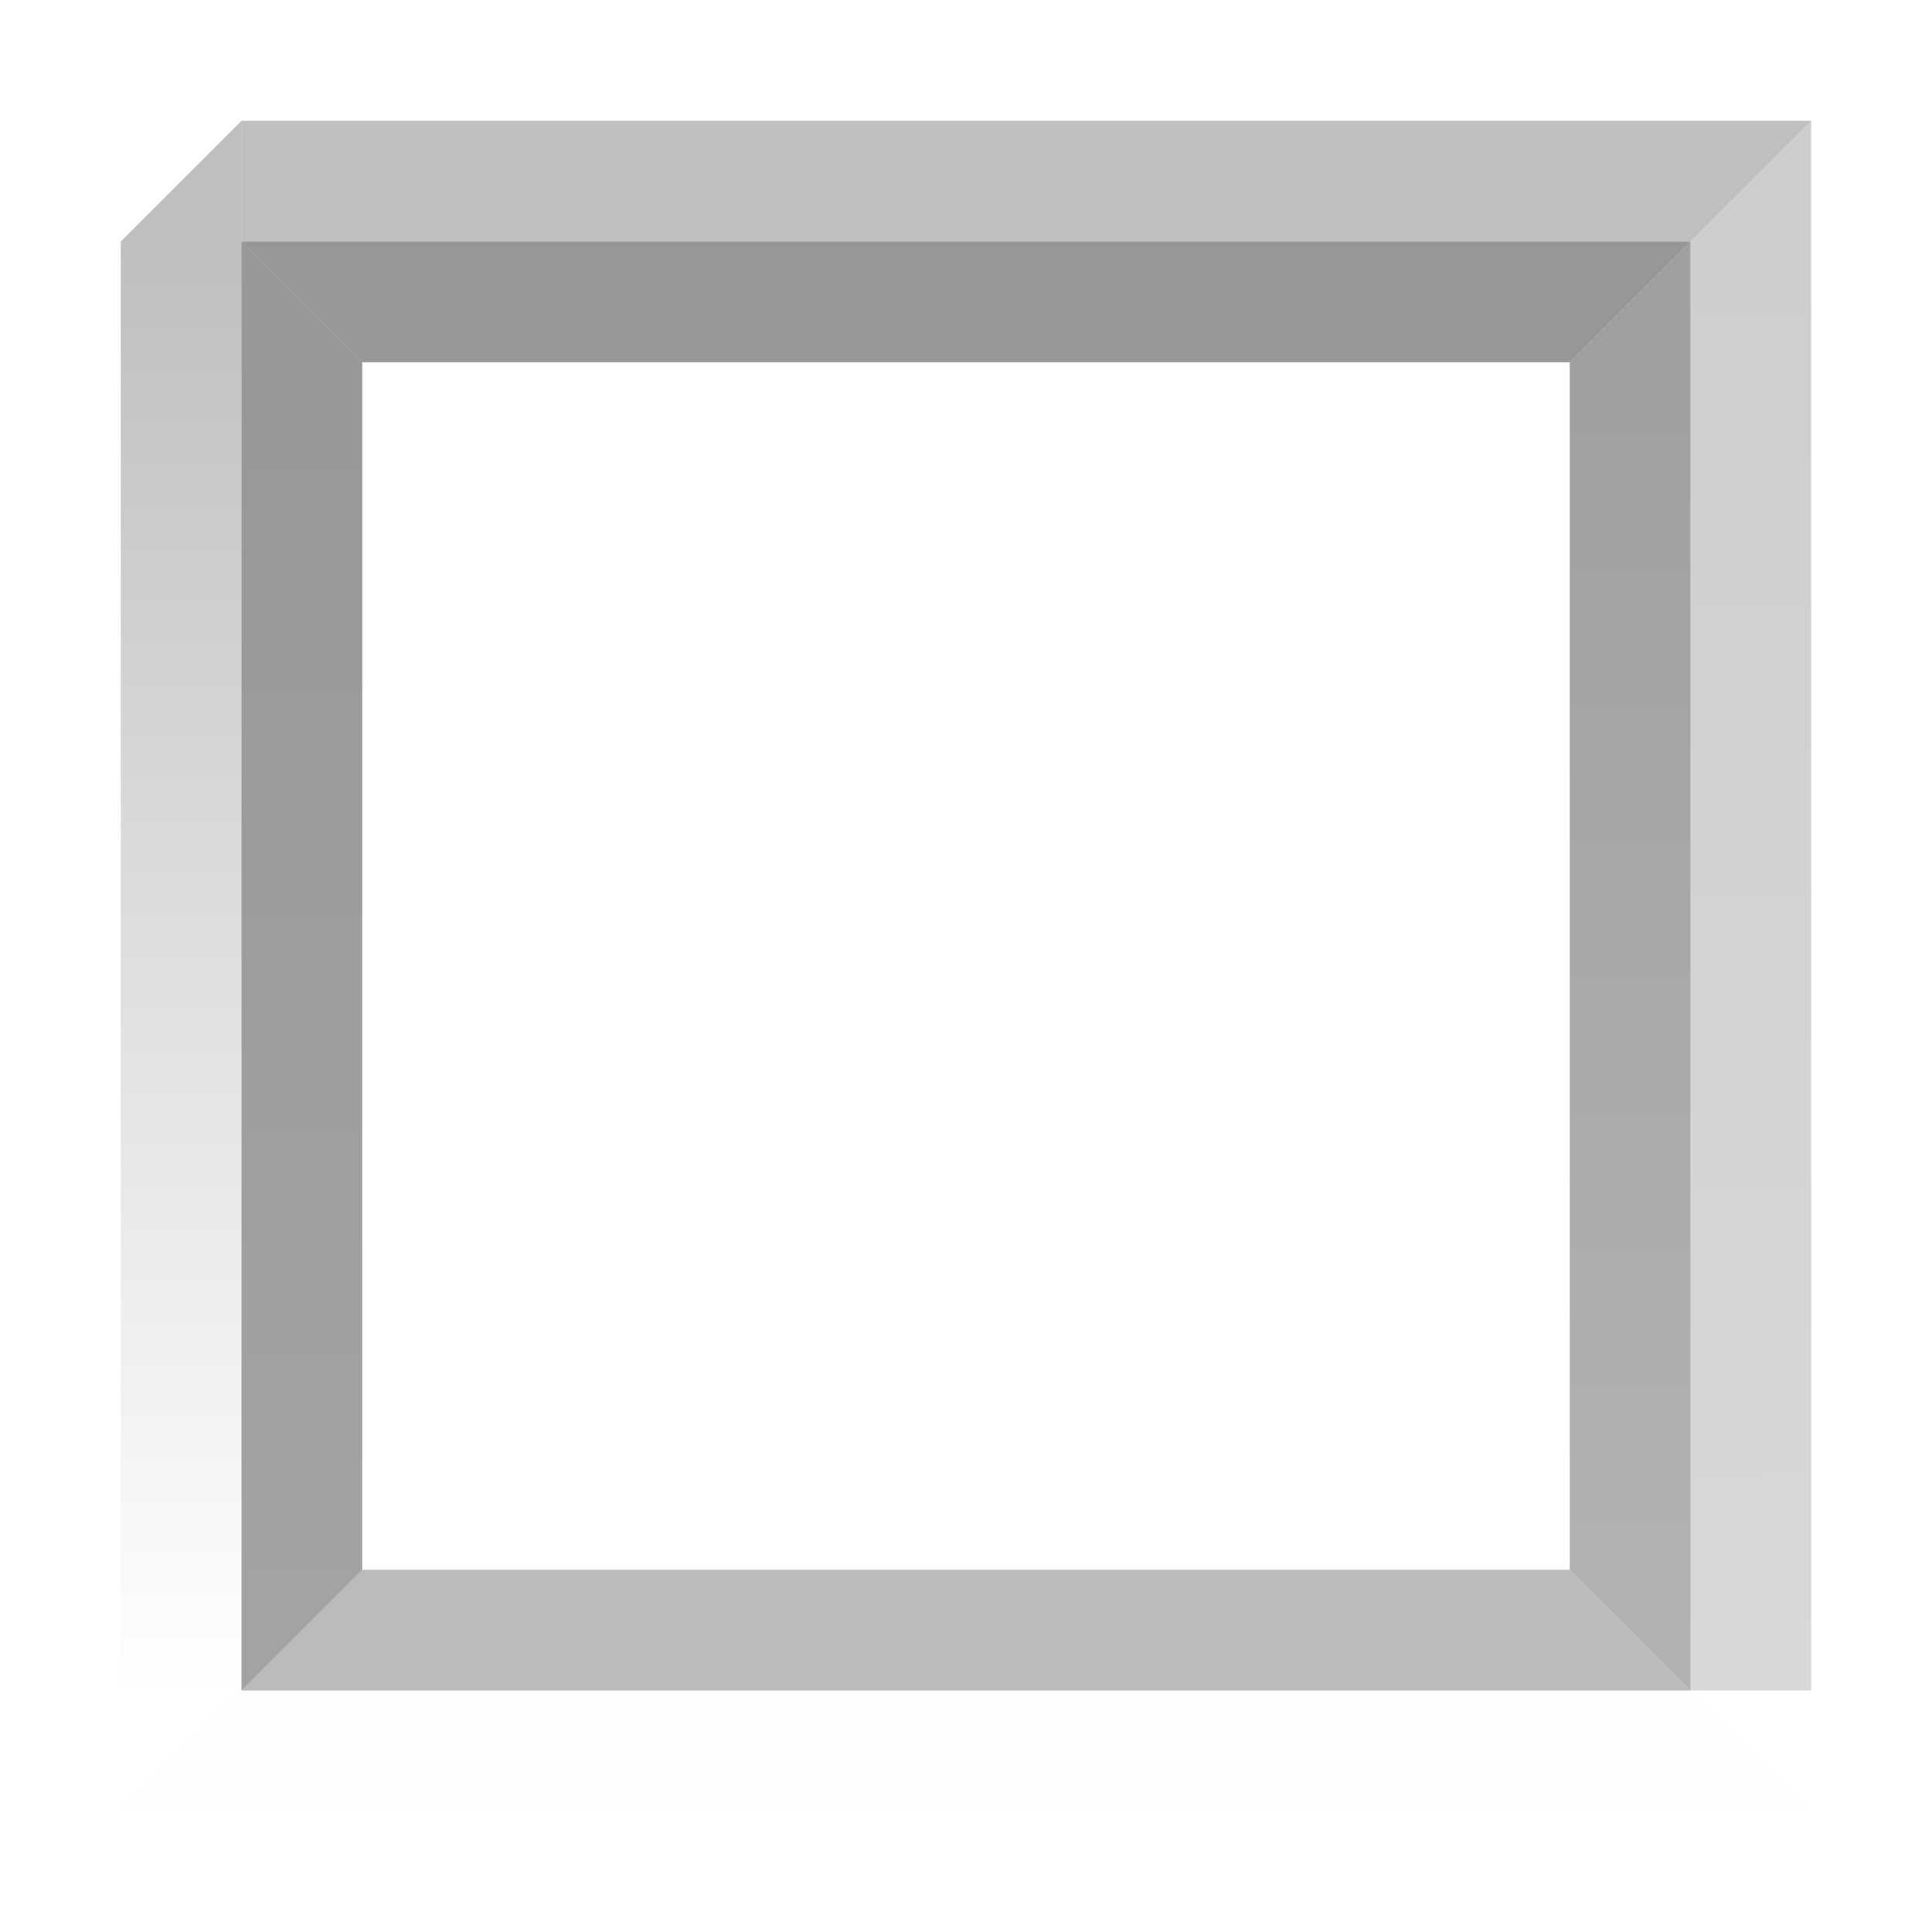 <?xml version="1.0" encoding="UTF-8" standalone="no"?>
<!-- Created with Inkscape (http://www.inkscape.org/) -->

<svg
   xmlns:dc="http://purl.org/dc/elements/1.1/"
   xmlns:cc="http://creativecommons.org/ns#"
   xmlns:rdf="http://www.w3.org/1999/02/22-rdf-syntax-ns#"
   xmlns:svg="http://www.w3.org/2000/svg"
   xmlns="http://www.w3.org/2000/svg"
   xmlns:xlink="http://www.w3.org/1999/xlink"
   xmlns:sodipodi="http://sodipodi.sourceforge.net/DTD/sodipodi-0.dtd"
   xmlns:inkscape="http://www.inkscape.org/namespaces/inkscape"
   width="16px"
   height="16px"
   id="svg33222"
   version="1.1"
   inkscape:version="0.48.4 r9939"
   sodipodi:docname="button-active-border-dark.svg">
  <defs
     id="defs33224">
    <linearGradient
       id="linearGradient3801">
      <stop
         style="stop-color:#3c3c3c;stop-opacity:1;"
         offset="0"
         id="stop3803" />
      <stop
         style="stop-color:#646464;stop-opacity:1;"
         offset="1"
         id="stop3805" />
    </linearGradient>
    <linearGradient
       id="linearGradient3837">
      <stop
         style="stop-color:#000000;stop-opacity:1;"
         offset="0"
         id="stop3839" />
      <stop
         style="stop-color:#000000;stop-opacity:0;"
         offset="1"
         id="stop3841" />
    </linearGradient>
    <linearGradient
       id="linearGradient3779">
      <stop
         style="stop-color:#646464;stop-opacity:1;"
         offset="0"
         id="stop3781" />
      <stop
         style="stop-color:#414141;stop-opacity:1;"
         offset="1"
         id="stop3783" />
    </linearGradient>
    <linearGradient
       id="linearGradient3771">
      <stop
         style="stop-color:#474747;stop-opacity:1;"
         offset="0"
         id="stop3773" />
      <stop
         style="stop-color:#313131;stop-opacity:1;"
         offset="1"
         id="stop3775" />
    </linearGradient>
    <linearGradient
       inkscape:collect="always"
       xlink:href="#linearGradient3837"
       id="linearGradient3887"
       gradientUnits="userSpaceOnUse"
       x1="1"
       y1="15"
       x2="1"
       y2="0.969"
       gradientTransform="matrix(-1,0,0,-1,16,16)" />
    <linearGradient
       inkscape:collect="always"
       xlink:href="#linearGradient3837"
       id="linearGradient3891"
       gradientUnits="userSpaceOnUse"
       x1="15.062"
       y1="15"
       x2="15"
       y2="1.031"
       gradientTransform="matrix(-1,0,0,-1,16,16)" />
    <linearGradient
       inkscape:collect="always"
       xlink:href="#linearGradient3801"
       id="linearGradient3894"
       gradientUnits="userSpaceOnUse"
       x1="2.062"
       y1="14"
       x2="2"
       y2="2"
       gradientTransform="matrix(-1,0,0,-1,16,16)" />
    <linearGradient
       inkscape:collect="always"
       xlink:href="#linearGradient3837"
       id="linearGradient3897"
       gradientUnits="userSpaceOnUse"
       x1="14"
       y1="13.906"
       x2="14"
       y2="1.969"
       gradientTransform="matrix(-1,0,0,-1,16,16)" />
    <linearGradient
       inkscape:collect="always"
       xlink:href="#linearGradient3779"
       id="linearGradient3901"
       gradientUnits="userSpaceOnUse"
       x1="3"
       y1="3.125"
       x2="3.062"
       y2="13"
       gradientTransform="matrix(-1,0,0,-1,16,16)" />
    <linearGradient
       inkscape:collect="always"
       xlink:href="#linearGradient3771"
       id="linearGradient3904"
       gradientUnits="userSpaceOnUse"
       x1="13"
       y1="3"
       x2="13"
       y2="13"
       gradientTransform="matrix(-1,0,0,-1,16,16)" />
  </defs>
  <sodipodi:namedview
     id="base"
     pagecolor="#494949"
     bordercolor="#666666"
     borderopacity="1.0"
     inkscape:pageopacity="0"
     inkscape:pageshadow="2"
     inkscape:zoom="32"
     inkscape:cx="7.9055707"
     inkscape:cy="8.1899441"
     inkscape:current-layer="layer1"
     showgrid="false"
     inkscape:grid-bbox="true"
     inkscape:document-units="px"
     inkscape:window-width="1089"
     inkscape:window-height="772"
     inkscape:window-x="788"
     inkscape:window-y="278"
     inkscape:window-maximized="0"
     inkscape:snap-nodes="false"
     inkscape:snap-bbox="true"
     inkscape:showpageshadow="false"
     showborder="true"
     inkscape:bbox-paths="true"
     inkscape:bbox-nodes="true"
     inkscape:snap-bbox-edge-midpoints="true"
     inkscape:snap-bbox-midpoints="true"
     inkscape:object-paths="false">
    <inkscape:grid
       type="xygrid"
       id="grid3116"
       empspacing="5"
       visible="true"
       enabled="true"
       snapvisiblegridlinesonly="true" />
  </sodipodi:namedview>
  <g
     id="layer1"
     inkscape:label="Layer 1"
     inkscape:groupmode="layer">
    <path
       style="fill:#787878;fill-opacity:1;stroke:none;opacity:0.5"
       d="m 13,13 1,1 -12,0 1,-1 z"
       id="path3805"
       inkscape:connector-curvature="0"
       sodipodi:nodetypes="ccccc" />
    <path
       style="opacity:0.01;fill:#000000;fill-opacity:1;stroke:none"
       d="m 14,14 1,1 -14,0 1,-1 z"
       id="path3807"
       inkscape:connector-curvature="0"
       sodipodi:nodetypes="ccccc" />
    <path
       style="opacity:0.001;fill:#000000;fill-opacity:1;stroke:none"
       d="M 16,16 0,16 1,15 15,15 z"
       id="path3809"
       inkscape:connector-curvature="0"
       sodipodi:nodetypes="ccccc" />
    <path
       sodipodi:nodetypes="ccccc"
       inkscape:connector-curvature="0"
       id="path3815"
       d="M 13,3 14,2 2,2 3,3 z"
       style="fill:#313131;fill-opacity:1;stroke:none;opacity:0.5" />
    <path
       sodipodi:nodetypes="ccccc"
       inkscape:connector-curvature="0"
       id="path3817"
       d="M 3,13 2,14 2,2 3,3 z"
       style="fill:url(#linearGradient3904);fill-opacity:1;stroke:none;opacity:0.5" />
    <path
       style="fill:url(#linearGradient3901);fill-opacity:1;stroke:none;opacity:0.5"
       d="m 13,13 1,1 0,-12 -1,1 z"
       id="path3819"
       inkscape:connector-curvature="0"
       sodipodi:nodetypes="ccccc" />
    <path
       sodipodi:nodetypes="ccccc"
       inkscape:connector-curvature="0"
       id="path3821"
       d="M 14,2 15,1 2,1 2,2 z"
       style="opacity:0.25;fill:#000000;fill-opacity:1;stroke:none" />
    <path
       sodipodi:nodetypes="ccccc"
       inkscape:connector-curvature="0"
       id="path3823"
       d="M 2,14 1,15 1,2 2,2 z"
       style="opacity:0.25;fill:url(#linearGradient3897);fill-opacity:1;stroke:none" />
    <path
       style="opacity:0.25;fill:url(#linearGradient3894);fill-opacity:1;stroke:none"
       d="m 14,14 1,0 0,-13 -1,1 z"
       id="path3825"
       inkscape:connector-curvature="0"
       sodipodi:nodetypes="ccccc" />
    <path
       sodipodi:nodetypes="ccccc"
       inkscape:connector-curvature="0"
       id="path3829"
       d="M 0,16 0,0 1,1 1,15 z"
       style="opacity:0.001;fill:url(#linearGradient3891);fill-opacity:1;stroke:none" />
    <path
       sodipodi:nodetypes="ccccc"
       inkscape:connector-curvature="0"
       id="path3833"
       d="M 16,0 0,0 1,1 15,1 z"
       style="opacity:0.001;fill:#000000;fill-opacity:1;stroke:none" />
    <path
       style="opacity:0.001;fill:url(#linearGradient3887);fill-opacity:1;stroke:none"
       d="M 16,16 16,0 15,1 15,15 z"
       id="path3835"
       inkscape:connector-curvature="0"
       sodipodi:nodetypes="ccccc" />
    <path
       style="opacity:0.25;fill:#000000;fill-opacity:1;stroke:none"
       d="M 1,2 2,1 2,2 z"
       id="path3808"
       inkscape:connector-curvature="0"
       sodipodi:nodetypes="cccc" />
  </g>
</svg>
